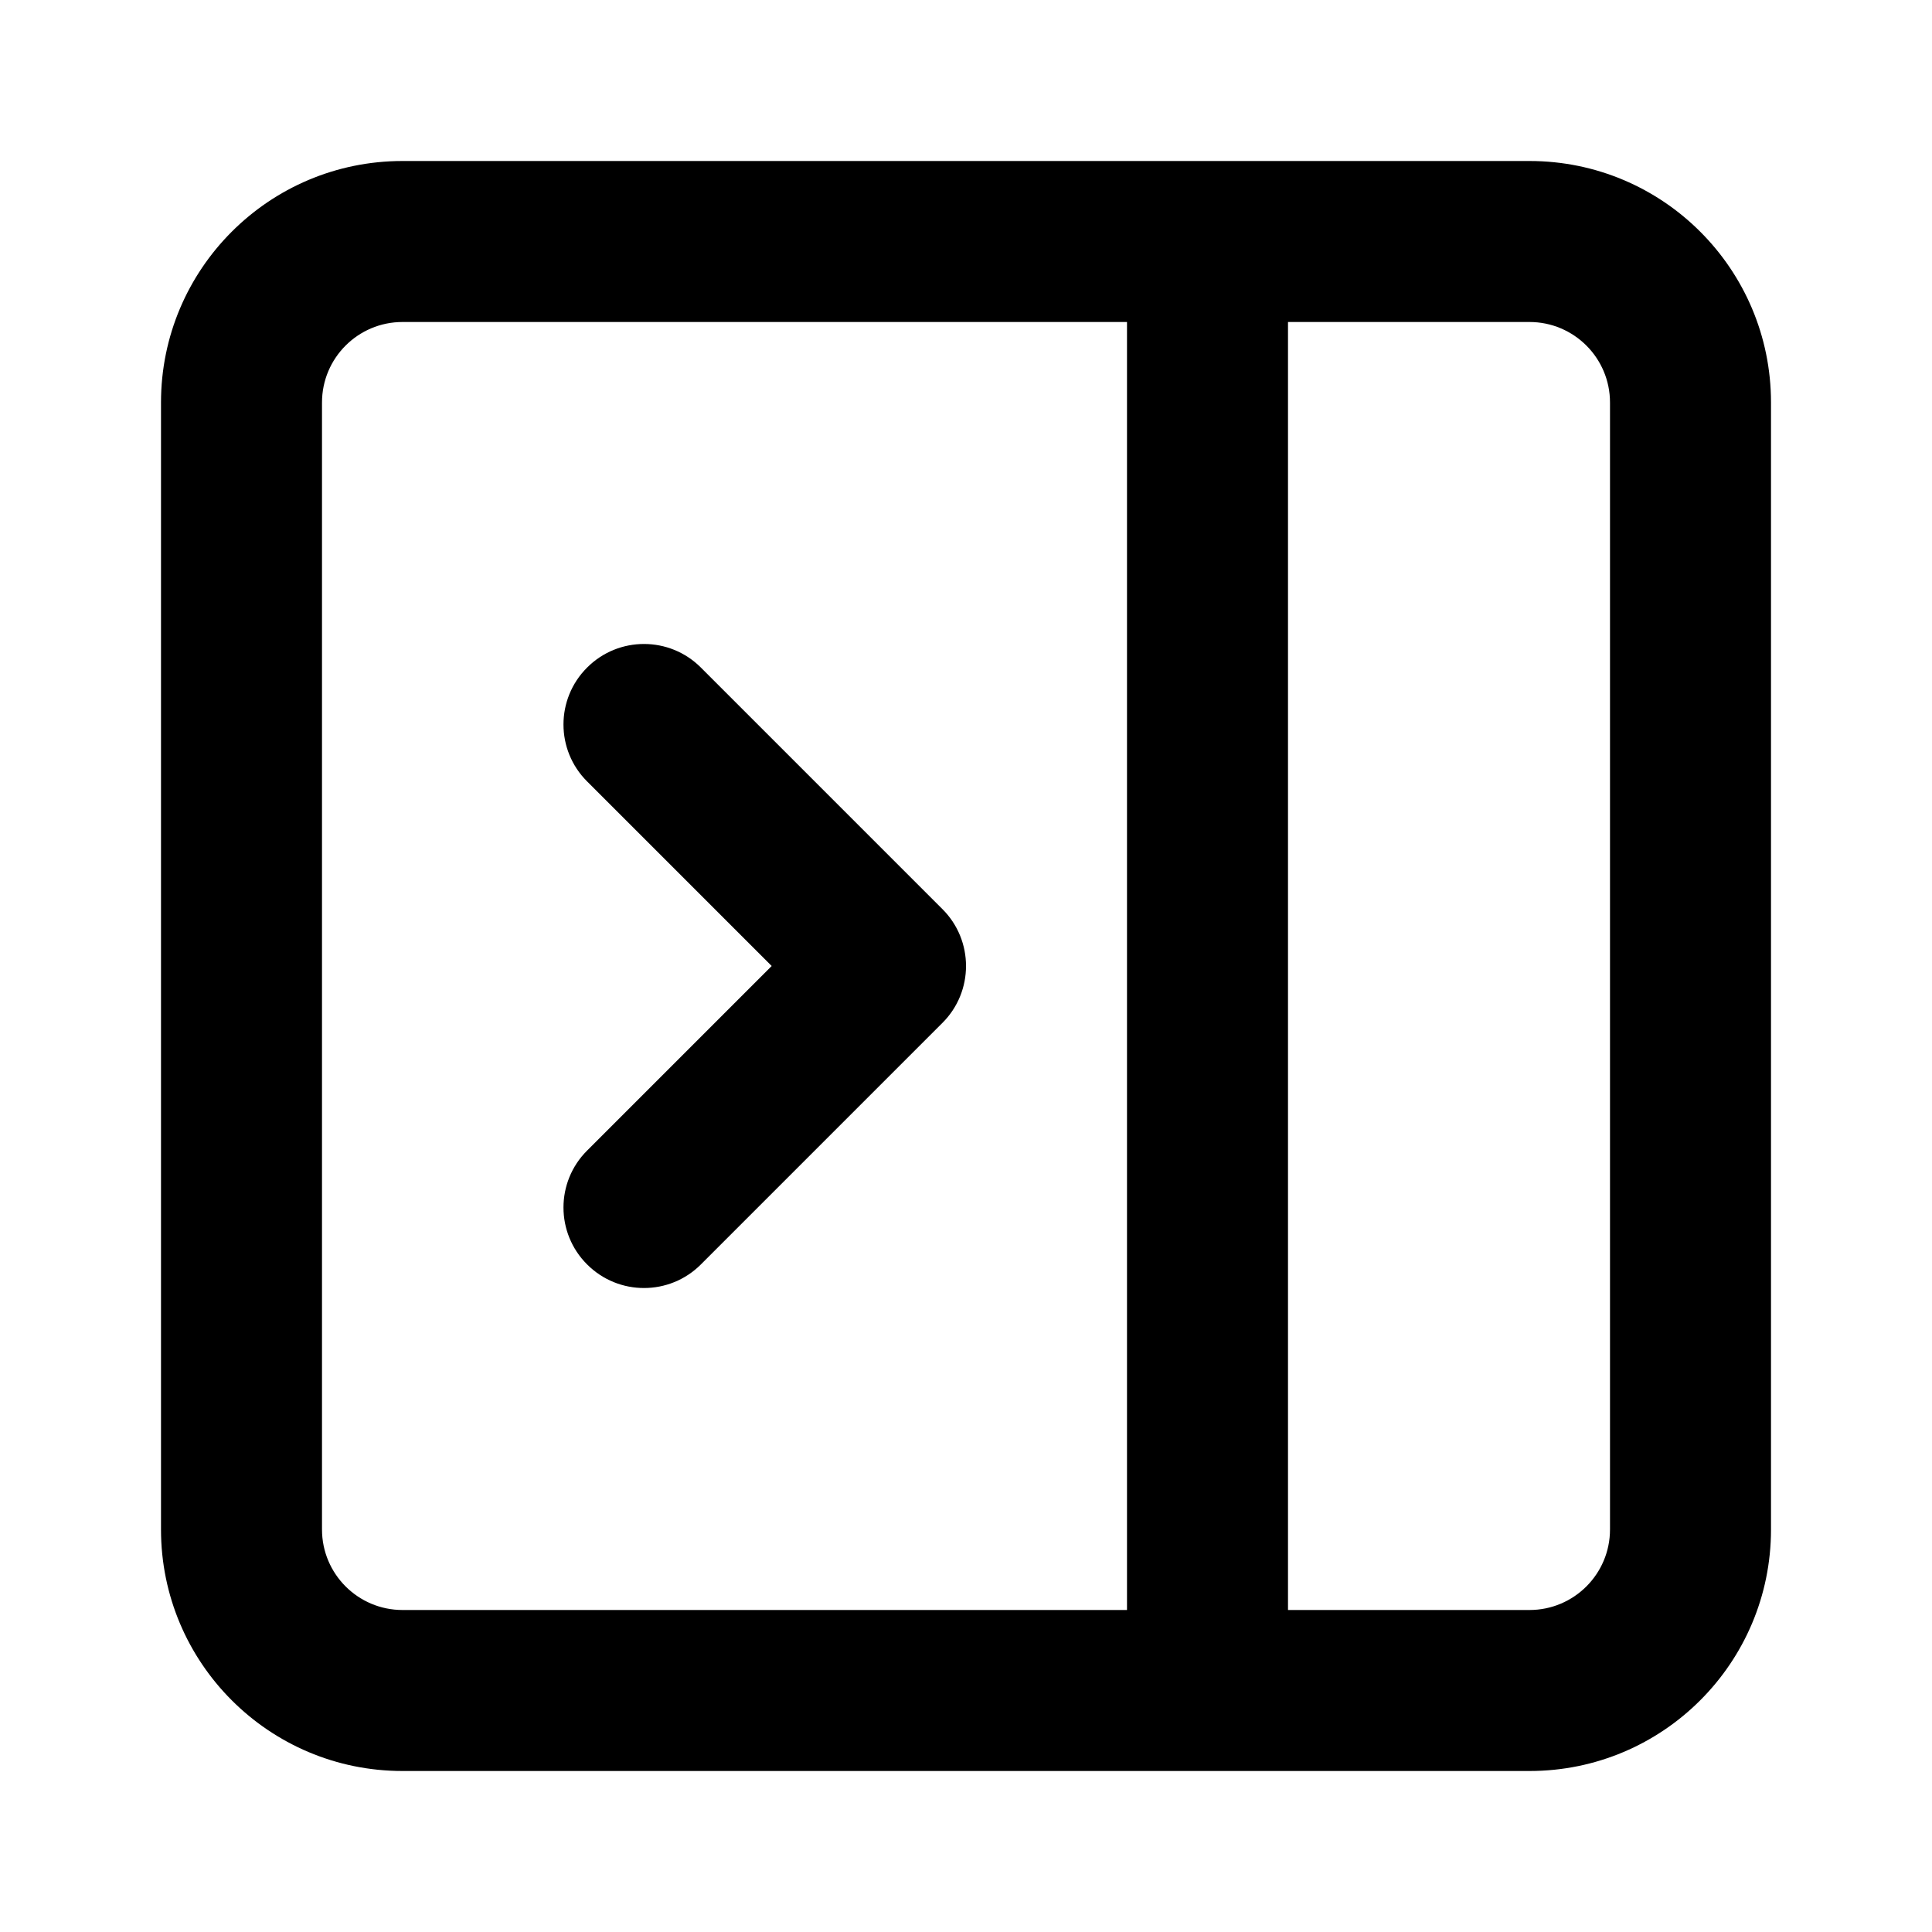 <svg width="24" height="24" viewBox="0 0 24 24" fill="none" xmlns="http://www.w3.org/2000/svg">
<path fill-rule="evenodd" clip-rule="evenodd" d="M5 4C4.448 4 4 4.448 4 5V19C4 19.552 4.448 20 5 20H14V4H5ZM5 2C3.343 2 2 3.343 2 5V19C2 20.657 3.343 22 5 22H19C20.657 22 22 20.657 22 19V5C22 3.343 20.657 2 19 2H5ZM16 4V20H19C19.552 20 20 19.552 20 19V5C20 4.448 19.552 4 19 4H16ZM7.293 8.293C7.683 7.902 8.317 7.902 8.707 8.293L11.707 11.293C12.098 11.683 12.098 12.317 11.707 12.707L8.707 15.707C8.317 16.098 7.683 16.098 7.293 15.707C6.902 15.317 6.902 14.683 7.293 14.293L9.586 12L7.293 9.707C6.902 9.317 6.902 8.683 7.293 8.293Z" fill="black" style="fill:black;fill-opacity:1;"/>
</svg>
